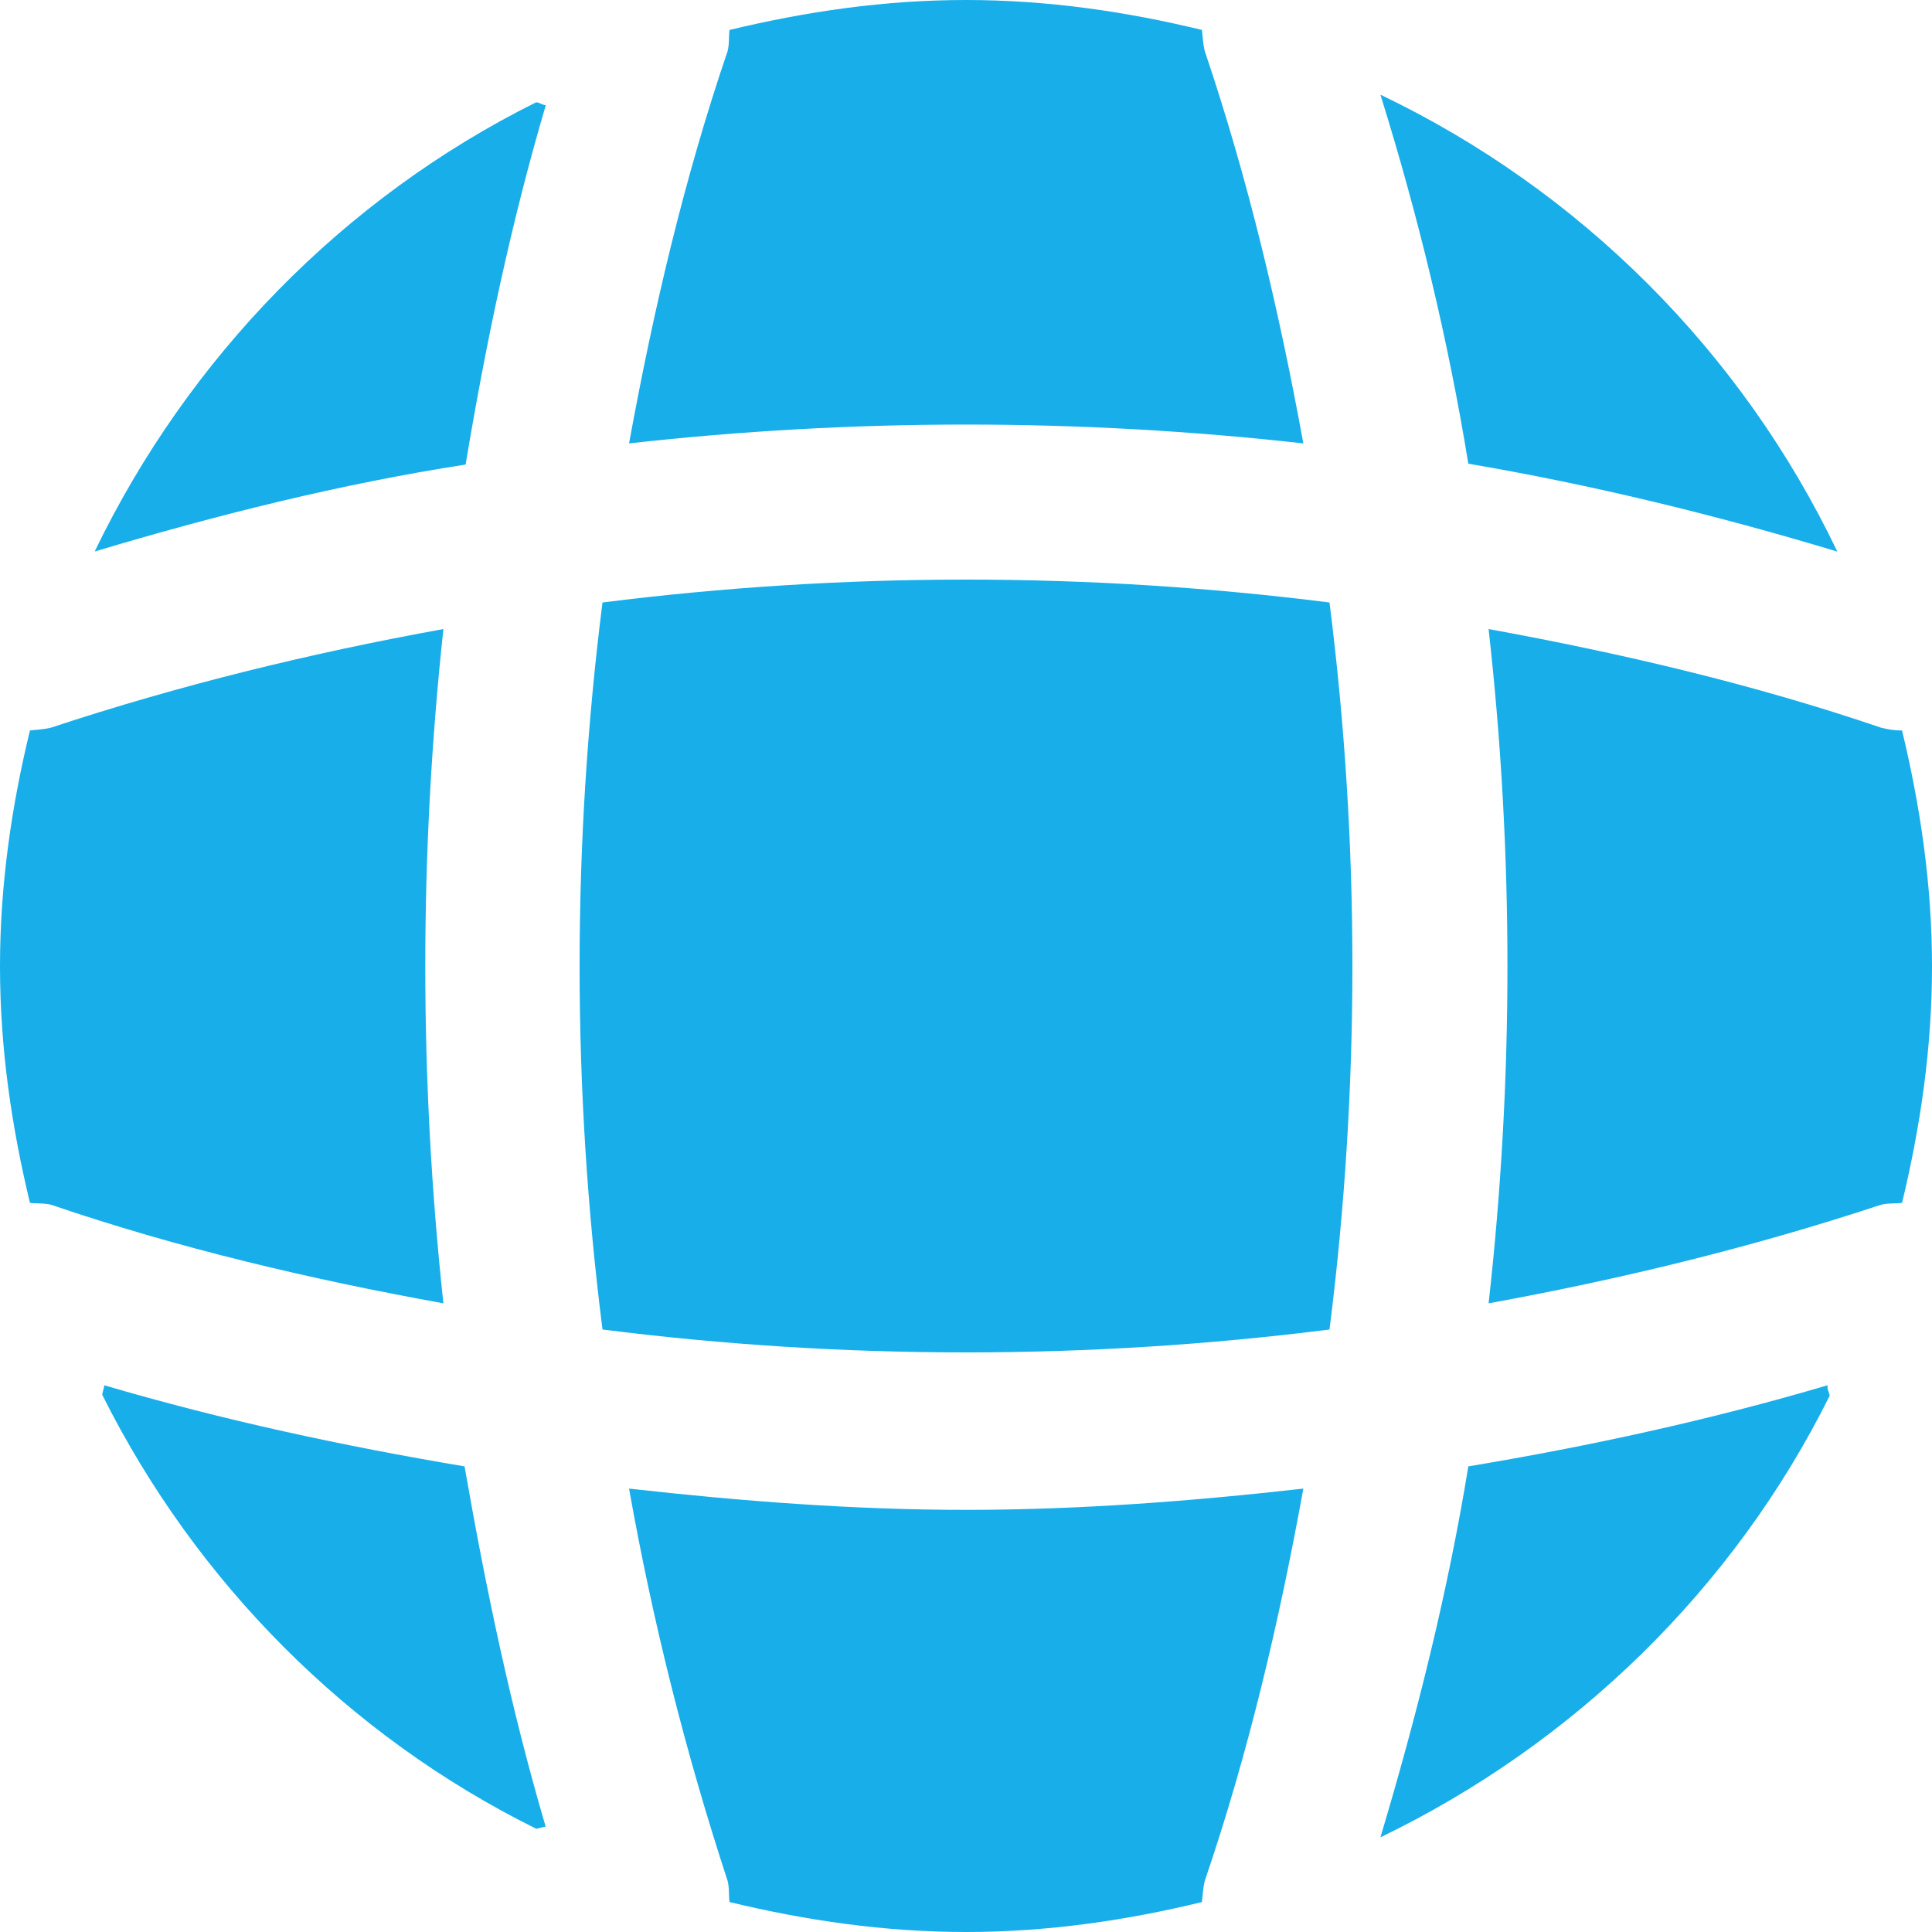 <svg width="20" height="20" viewBox="0 0 20 20" fill="none" xmlns="http://www.w3.org/2000/svg">
<path d="M5.649 18.91C5.619 18.91 5.579 18.93 5.549 18.93C3.609 17.97 2.029 16.38 1.059 14.44C1.059 14.41 1.079 14.37 1.079 14.34C2.299 14.7 3.559 14.97 4.809 15.18C5.029 16.44 5.289 17.69 5.649 18.91ZM18.94 14.45C17.95 16.44 16.3 18.05 14.29 19.02C14.67 17.75 14.99 16.47 15.2 15.18C16.46 14.97 17.7 14.7 18.92 14.34C18.91 14.38 18.94 14.42 18.94 14.45ZM19.02 5.71C17.76 5.33 16.49 5.02 15.2 4.8C14.99 3.51 14.68 2.23 14.29 0.98C16.36 1.97 18.03 3.64 19.02 5.71ZM5.65 1.089C5.29 2.309 5.03 3.549 4.82 4.809C3.53 5.009 2.25 5.329 0.98 5.709C1.95 3.699 3.56 2.049 5.55 1.059C5.58 1.059 5.62 1.089 5.65 1.089ZM13.492 4.59C11.172 4.33 8.832 4.33 6.512 4.59C6.762 3.22 7.082 1.85 7.532 0.53C7.552 0.45 7.542 0.39 7.552 0.31C8.342 0.12 9.152 0 10.002 0C10.842 0 11.662 0.12 12.442 0.31C12.452 0.39 12.452 0.45 12.472 0.53C12.922 1.86 13.242 3.22 13.492 4.59ZM4.59 13.492C3.21 13.242 1.85 12.922 0.53 12.472C0.45 12.452 0.39 12.462 0.31 12.452C0.12 11.662 0 10.852 0 10.002C0 9.162 0.12 8.342 0.31 7.562C0.39 7.552 0.45 7.552 0.53 7.532C1.86 7.092 3.21 6.762 4.59 6.512C4.34 8.832 4.34 11.172 4.59 13.492ZM20 10.002C20 10.852 19.88 11.662 19.69 12.452C19.61 12.462 19.55 12.452 19.47 12.472C18.14 12.912 16.78 13.242 15.41 13.492C15.67 11.172 15.67 8.832 15.41 6.512C16.78 6.762 18.15 7.082 19.47 7.532C19.55 7.552 19.61 7.562 19.69 7.562C19.88 8.352 20 9.162 20 10.002ZM13.492 15.41C13.242 16.79 12.922 18.15 12.472 19.47C12.452 19.55 12.452 19.61 12.442 19.69C11.662 19.88 10.842 20 10.002 20C9.152 20 8.342 19.88 7.552 19.69C7.542 19.61 7.552 19.55 7.532 19.47C7.097 18.142 6.756 16.786 6.512 15.41C7.672 15.54 8.832 15.63 10.002 15.63C11.172 15.63 12.342 15.54 13.492 15.41ZM13.763 13.763C11.264 14.079 8.736 14.079 6.237 13.763C5.921 11.264 5.921 8.736 6.237 6.237C8.736 5.921 11.264 5.921 13.763 6.237C14.079 8.736 14.079 11.264 13.763 13.763Z" fill="#17AEEA"/>
</svg>
